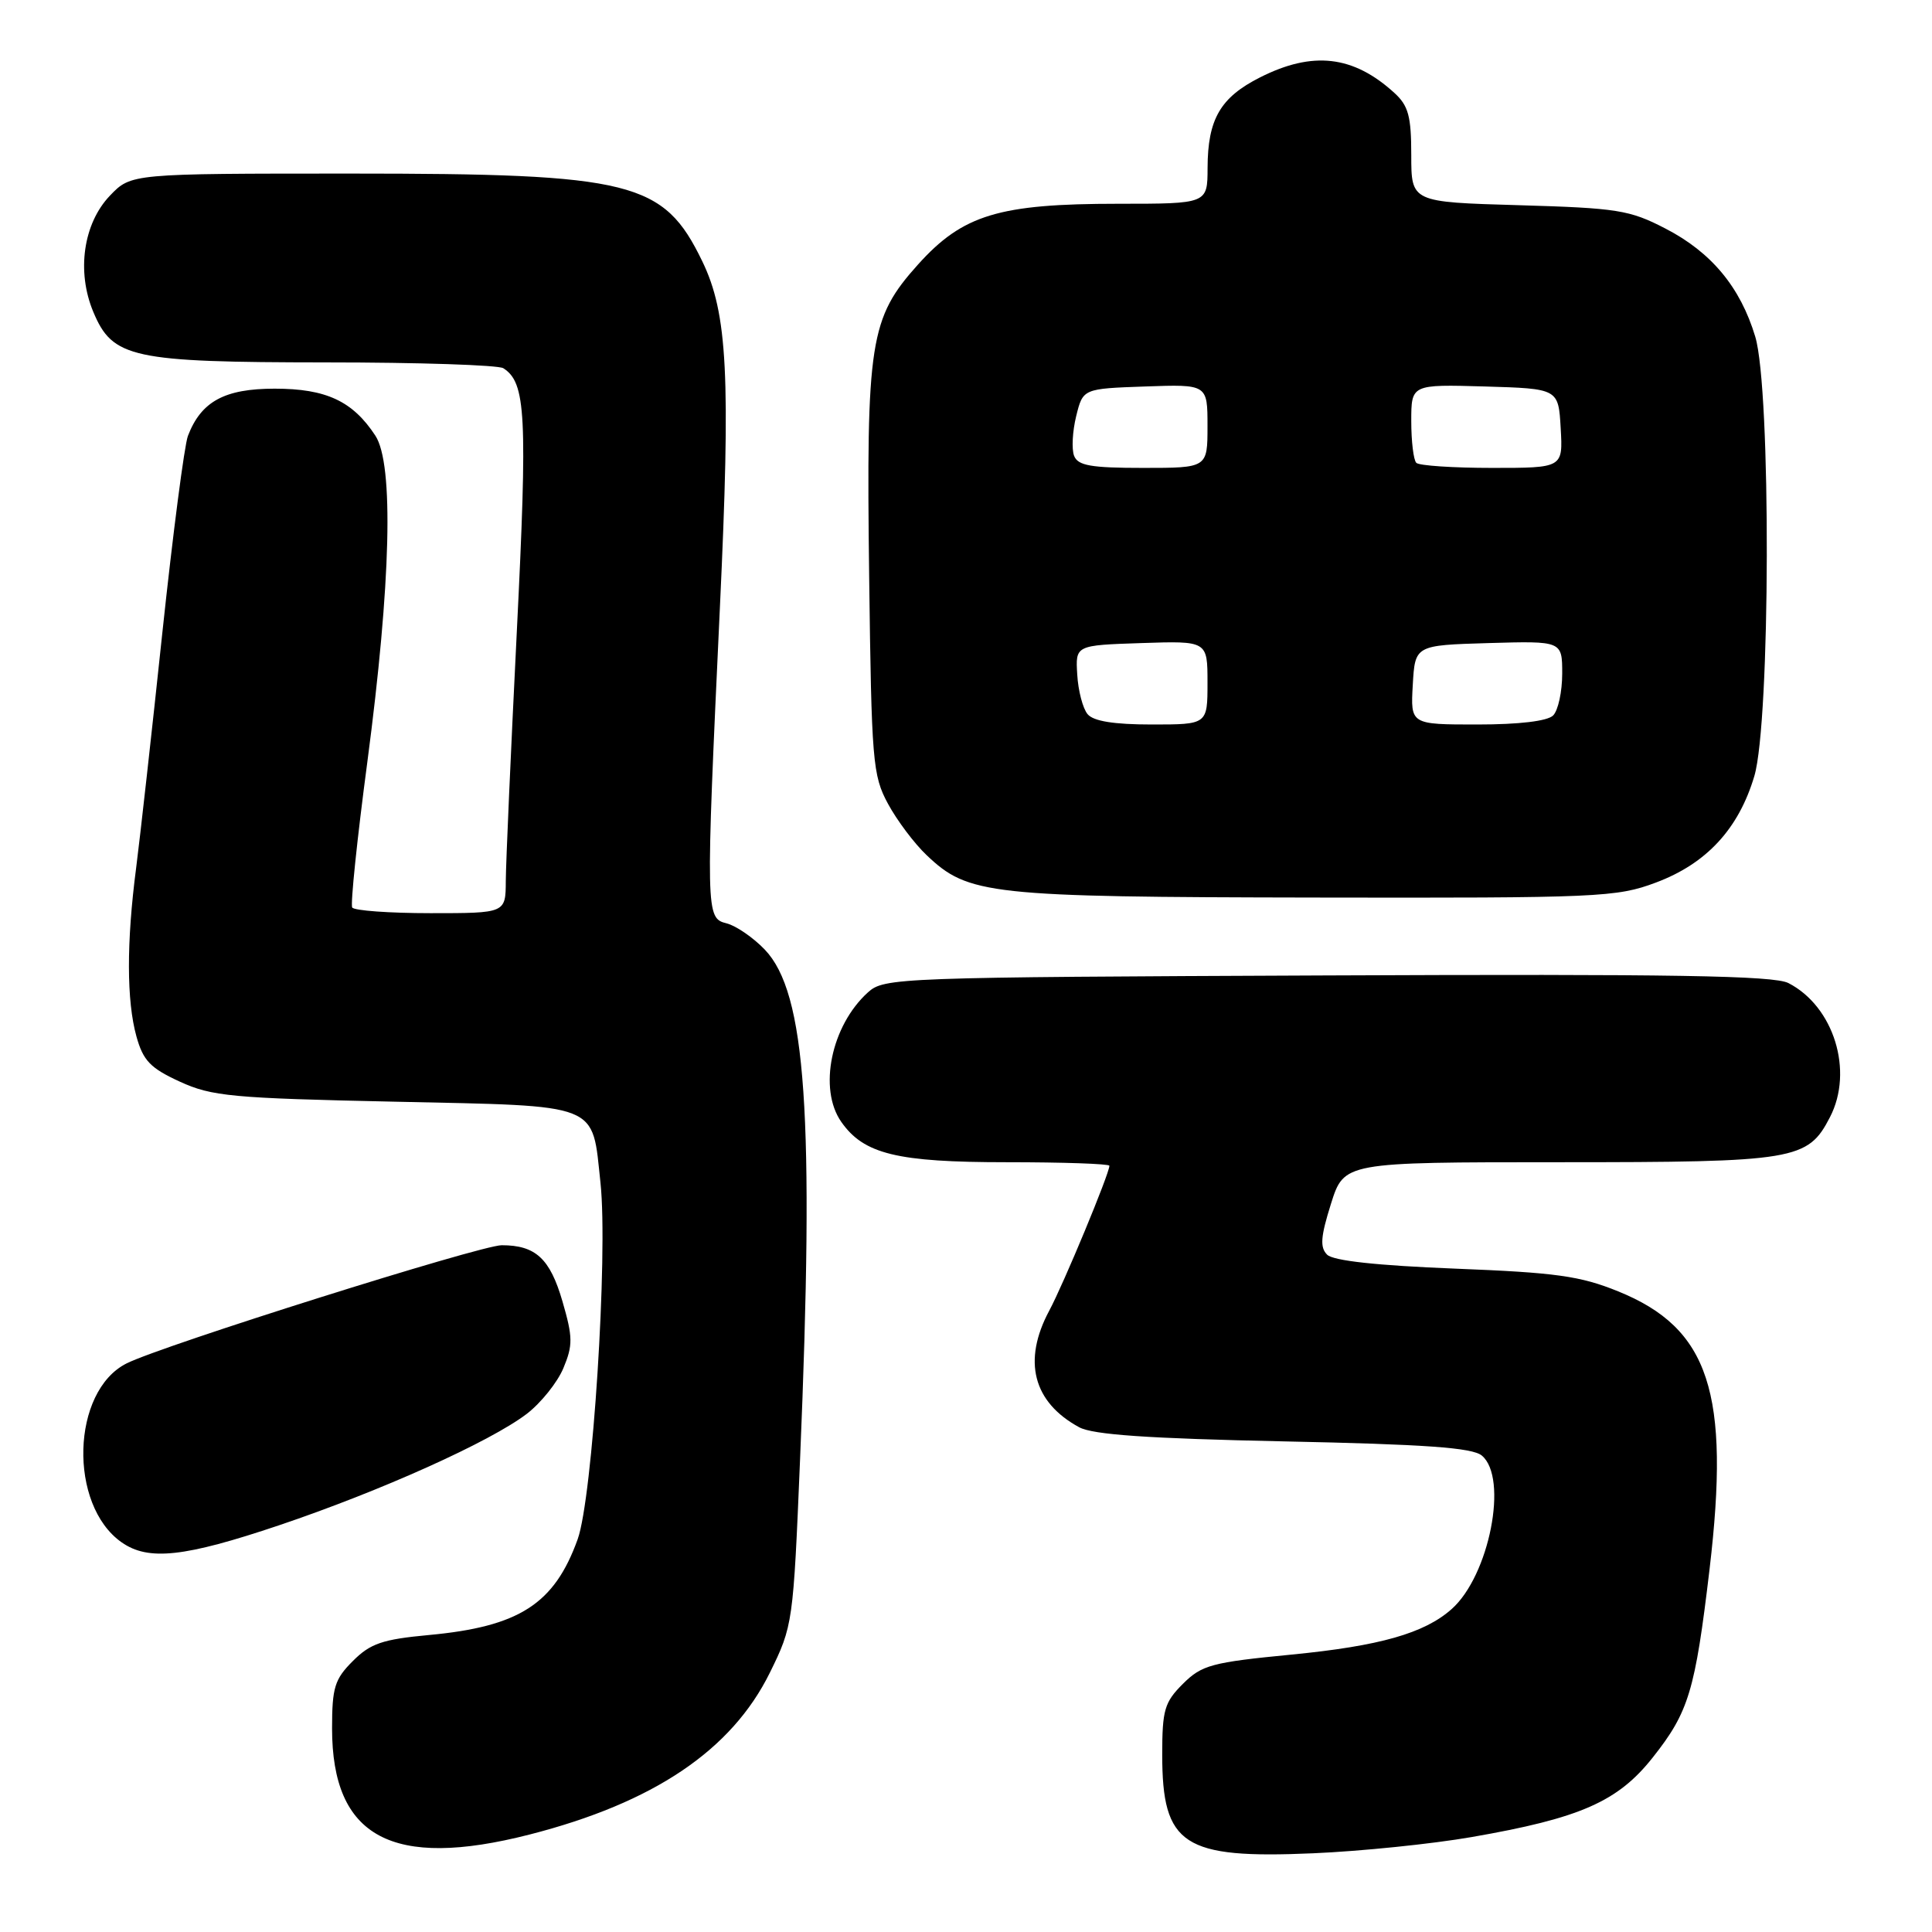 <?xml version="1.0" encoding="UTF-8" standalone="no"?>
<!DOCTYPE svg PUBLIC "-//W3C//DTD SVG 1.1//EN" "http://www.w3.org/Graphics/SVG/1.1/DTD/svg11.dtd" >
<svg xmlns="http://www.w3.org/2000/svg" xmlns:xlink="http://www.w3.org/1999/xlink" version="1.1" viewBox="0 0 256 256">
 <g >
 <path fill="currentColor"
d=" M 195.00 243.42 C 209.39 240.92 214.38 238.73 219.01 232.86 C 223.77 226.85 224.61 224.05 226.52 207.97 C 229.29 184.55 226.49 176.00 214.41 171.11 C 209.39 169.07 206.14 168.62 192.79 168.10 C 182.46 167.69 176.66 167.06 175.85 166.25 C 174.88 165.28 174.99 163.87 176.36 159.51 C 178.10 154.00 178.10 154.00 206.60 154.00 C 237.91 154.00 239.54 153.73 242.48 148.03 C 245.65 141.91 242.99 133.35 236.97 130.26 C 235.04 129.27 221.62 129.05 175.85 129.25 C 118.82 129.49 117.15 129.55 115.00 131.50 C 110.13 135.91 108.41 144.28 111.47 148.65 C 114.46 152.93 118.86 154.00 133.40 154.00 C 140.88 154.00 147.00 154.21 147.00 154.47 C 147.00 155.51 140.94 170.11 139.03 173.67 C 135.47 180.32 136.88 185.80 143.00 189.12 C 144.83 190.11 152.13 190.61 170.10 190.99 C 188.88 191.38 195.09 191.82 196.35 192.87 C 199.89 195.82 197.35 208.78 192.35 213.21 C 188.74 216.42 182.83 218.10 171.16 219.24 C 160.55 220.27 159.25 220.62 156.75 223.11 C 154.30 225.55 154.00 226.57 154.00 232.49 C 154.00 244.51 156.77 246.32 174.00 245.57 C 180.32 245.30 189.78 244.33 195.00 243.42 Z  M 70.15 243.09 C 86.61 238.88 96.94 231.92 102.01 221.64 C 105.06 215.44 105.11 215.08 106.01 193.43 C 107.93 147.74 106.81 131.54 101.34 125.83 C 99.81 124.23 97.53 122.67 96.28 122.35 C 93.51 121.66 93.49 121.14 95.39 80.50 C 96.83 49.80 96.41 41.54 93.05 34.61 C 87.93 24.03 83.82 23.00 46.51 23.00 C 17.37 23.00 17.37 23.00 14.57 25.92 C 11.04 29.61 10.12 35.97 12.36 41.32 C 14.92 47.45 17.46 48.00 43.22 48.02 C 55.47 48.02 66.03 48.37 66.69 48.79 C 69.69 50.70 69.91 54.94 68.48 83.70 C 67.69 99.54 67.03 114.41 67.02 116.75 C 67.00 121.00 67.00 121.00 57.06 121.00 C 51.59 121.00 46.92 120.66 46.67 120.25 C 46.42 119.84 47.32 111.17 48.67 101.00 C 51.81 77.22 52.20 61.50 49.74 57.73 C 46.74 53.15 43.22 51.50 36.40 51.50 C 29.76 51.50 26.65 53.19 24.90 57.76 C 24.43 59.01 22.91 70.71 21.52 83.76 C 20.14 96.82 18.57 110.88 18.04 115.00 C 16.75 124.88 16.77 132.62 18.08 137.34 C 18.97 140.54 19.92 141.53 23.82 143.32 C 28.06 145.27 30.72 145.52 52.33 145.98 C 79.85 146.58 78.41 146.01 79.57 156.76 C 80.58 166.27 78.52 198.48 76.54 203.97 C 73.45 212.55 68.80 215.54 56.82 216.65 C 50.68 217.22 49.07 217.77 46.76 220.09 C 44.34 222.50 44.00 223.61 44.00 229.02 C 44.00 243.46 51.96 247.74 70.15 243.09 Z  M 37.00 202.10 C 50.46 197.56 64.93 191.05 69.79 187.35 C 71.67 185.91 73.86 183.18 74.65 181.29 C 75.92 178.25 75.91 177.19 74.53 172.44 C 72.88 166.76 70.97 165.00 66.48 165.00 C 63.68 165.00 21.46 178.30 16.77 180.66 C 9.45 184.34 9.04 199.41 16.12 204.37 C 19.66 206.85 24.41 206.34 37.00 202.10 Z  M 219.40 116.95 C 226.12 114.44 230.38 109.83 232.46 102.83 C 234.59 95.64 234.69 51.60 232.58 44.61 C 230.61 38.06 226.77 33.43 220.69 30.29 C 215.93 27.82 214.32 27.57 201.25 27.19 C 187.00 26.78 187.00 26.78 187.00 20.56 C 187.00 15.39 186.62 14.00 184.75 12.30 C 179.32 7.35 173.94 6.73 166.97 10.25 C 161.70 12.91 160.03 15.79 160.01 22.25 C 160.00 27.00 160.00 27.00 148.18 27.00 C 132.36 27.00 127.58 28.45 121.64 35.05 C 115.25 42.17 114.77 45.24 115.17 76.50 C 115.48 100.89 115.63 102.75 117.66 106.50 C 118.85 108.70 121.15 111.77 122.79 113.32 C 128.31 118.57 130.97 118.86 174.21 118.93 C 211.89 119.00 214.21 118.89 219.40 116.95 Z  M 144.11 94.63 C 143.48 93.88 142.86 91.51 142.74 89.38 C 142.50 85.50 142.50 85.50 151.25 85.21 C 160.00 84.92 160.00 84.92 160.00 90.46 C 160.00 96.00 160.00 96.00 152.62 96.00 C 147.59 96.00 144.88 95.56 144.11 94.63 Z  M 187.20 90.75 C 187.50 85.50 187.50 85.50 197.25 85.21 C 207.00 84.93 207.00 84.93 207.00 89.26 C 207.00 91.65 206.46 94.14 205.80 94.80 C 205.05 95.55 201.30 96.00 195.75 96.00 C 186.90 96.00 186.90 96.00 187.20 90.75 Z  M 142.32 60.39 C 141.98 59.50 142.11 57.14 142.60 55.14 C 143.50 51.50 143.50 51.50 151.75 51.21 C 160.00 50.92 160.00 50.92 160.00 56.46 C 160.00 62.00 160.00 62.00 151.47 62.00 C 144.55 62.00 142.82 61.70 142.32 60.39 Z  M 187.67 61.33 C 187.30 60.97 187.00 58.48 187.00 55.80 C 187.00 50.93 187.00 50.93 196.75 51.21 C 206.50 51.50 206.50 51.50 206.80 56.75 C 207.10 62.00 207.10 62.00 197.72 62.00 C 192.56 62.00 188.03 61.70 187.67 61.33 Z "/>
</g>
</svg>